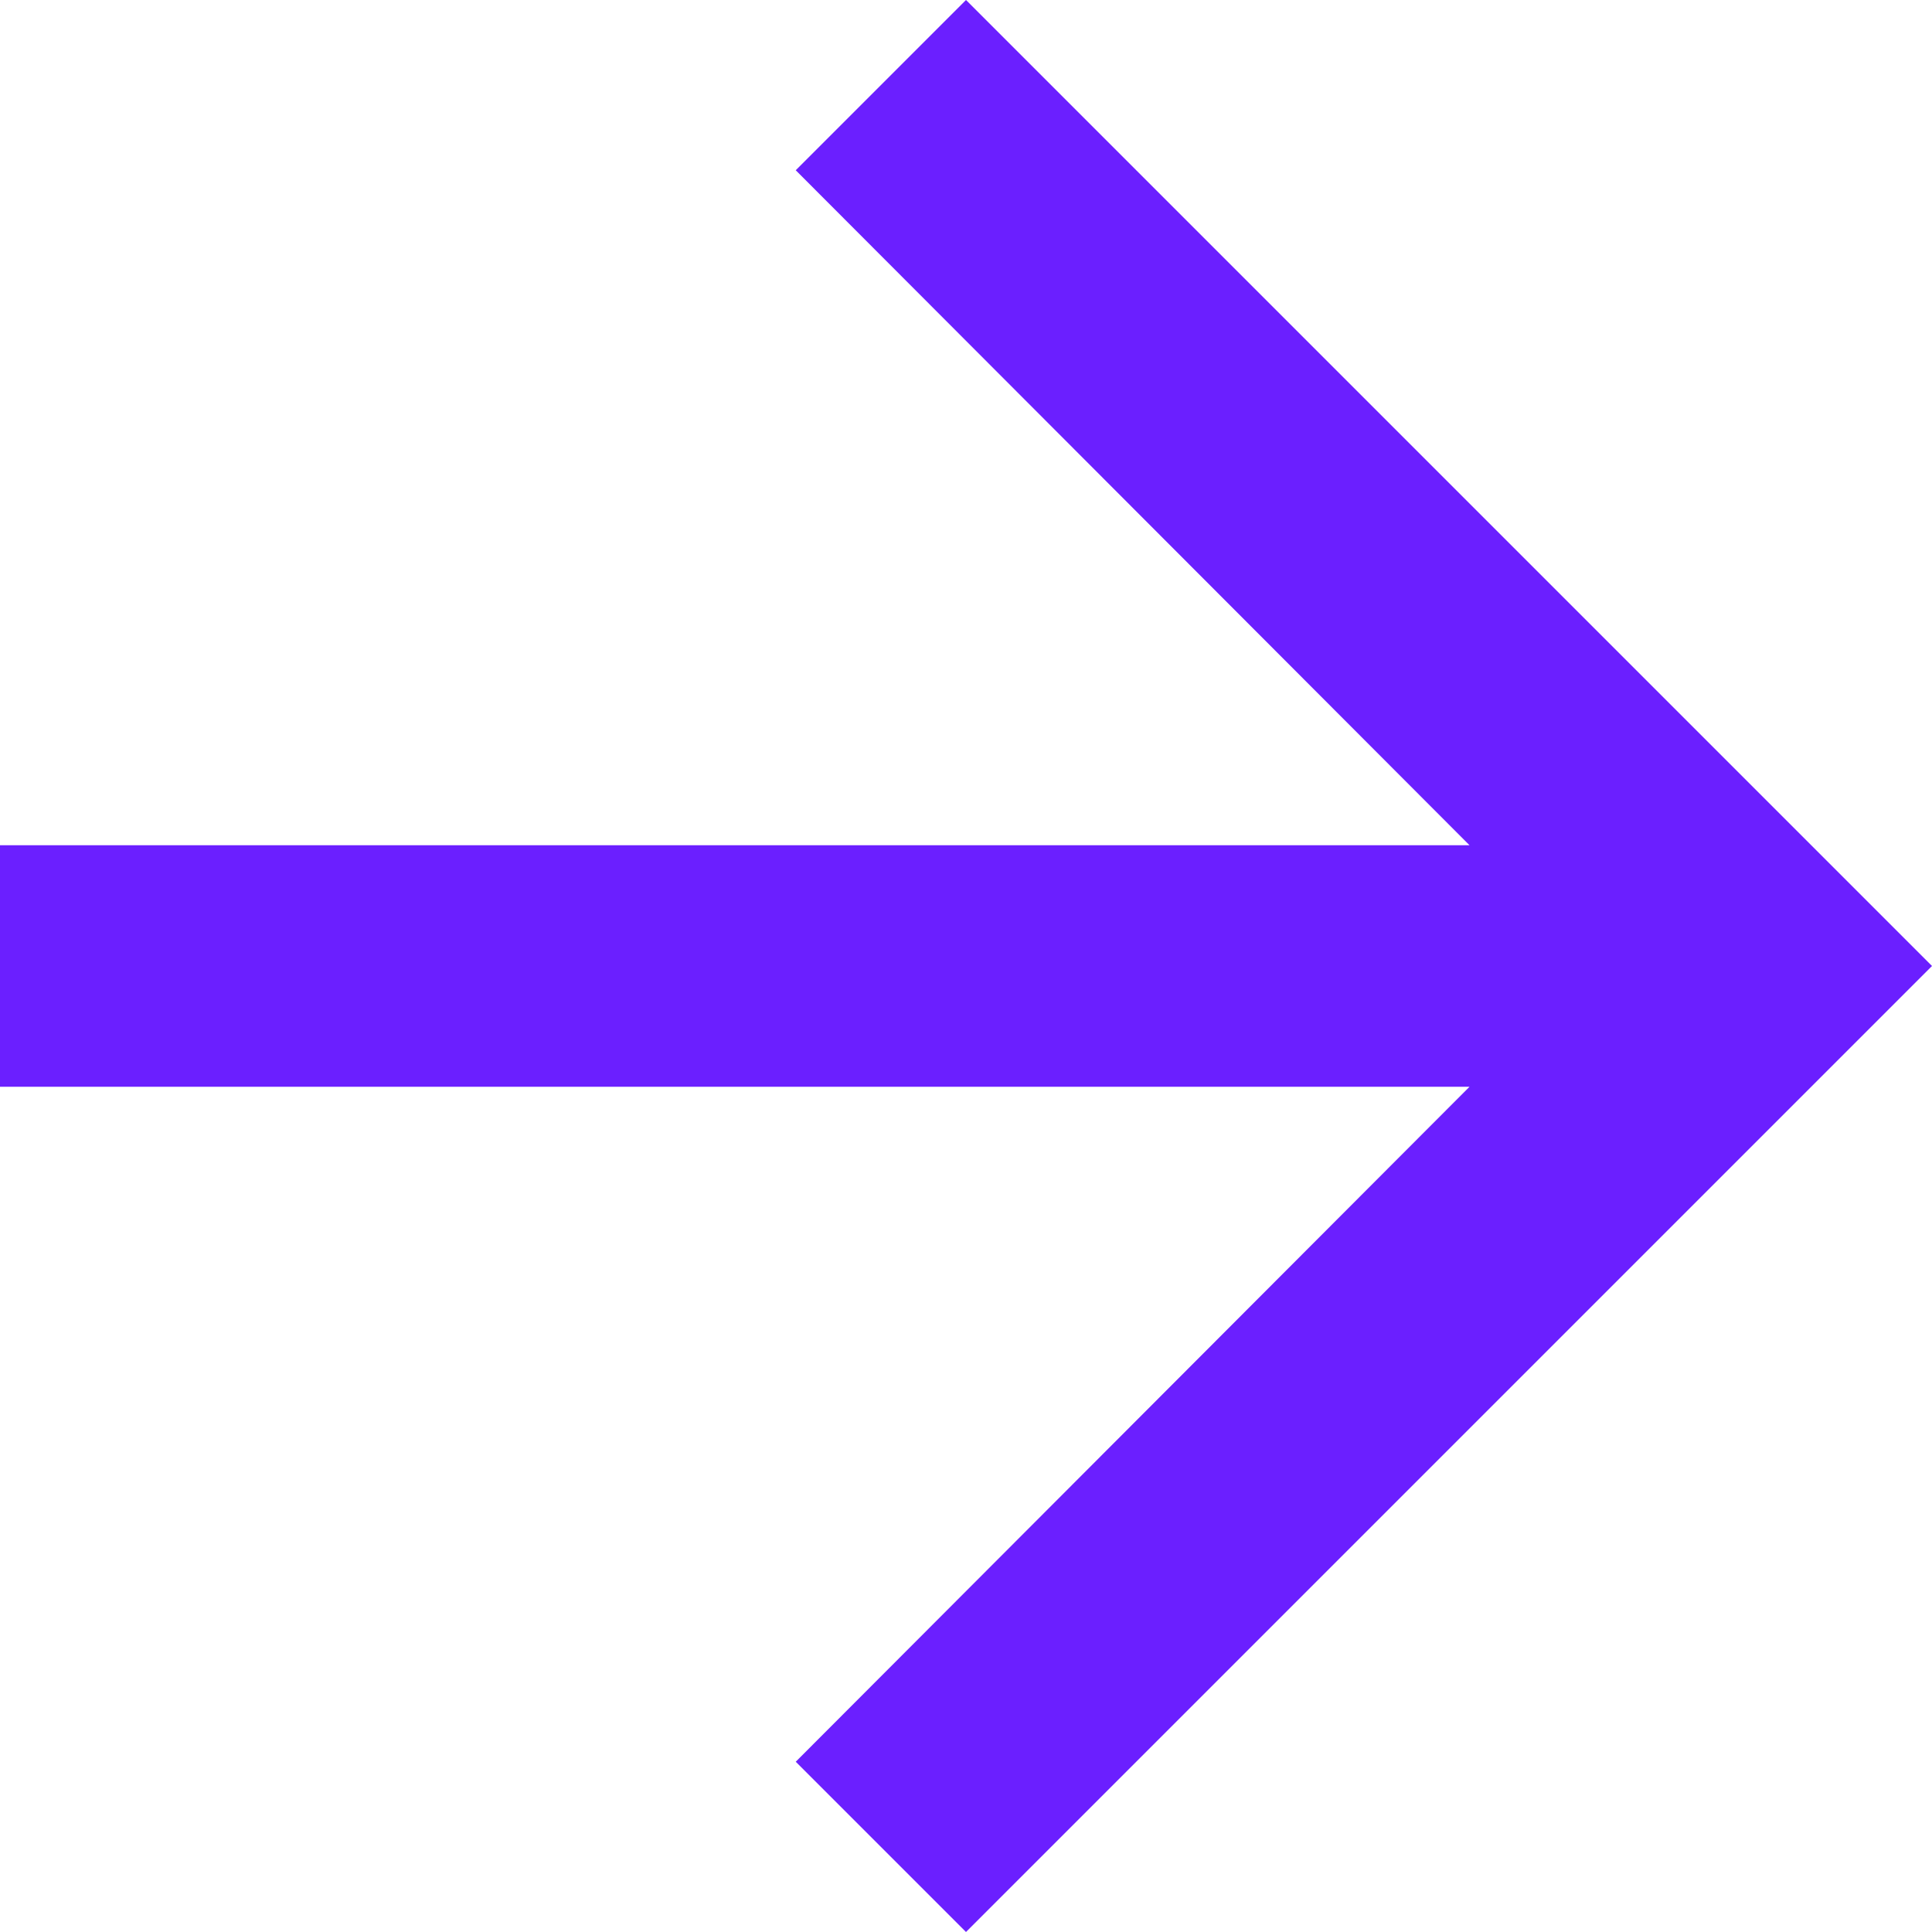 <svg xmlns="http://www.w3.org/2000/svg" viewBox="0 0 16 16"><defs><style>.cls-1{fill:#6b1fff}</style></defs><path id="ic_arrow_forward_24px" d="M12,4,10.59,5.41,16.17,11H4v2H16.17l-5.58,5.59L12,20l8-8Z" class="cls-1" transform="translate(-4 -4)"/></svg>